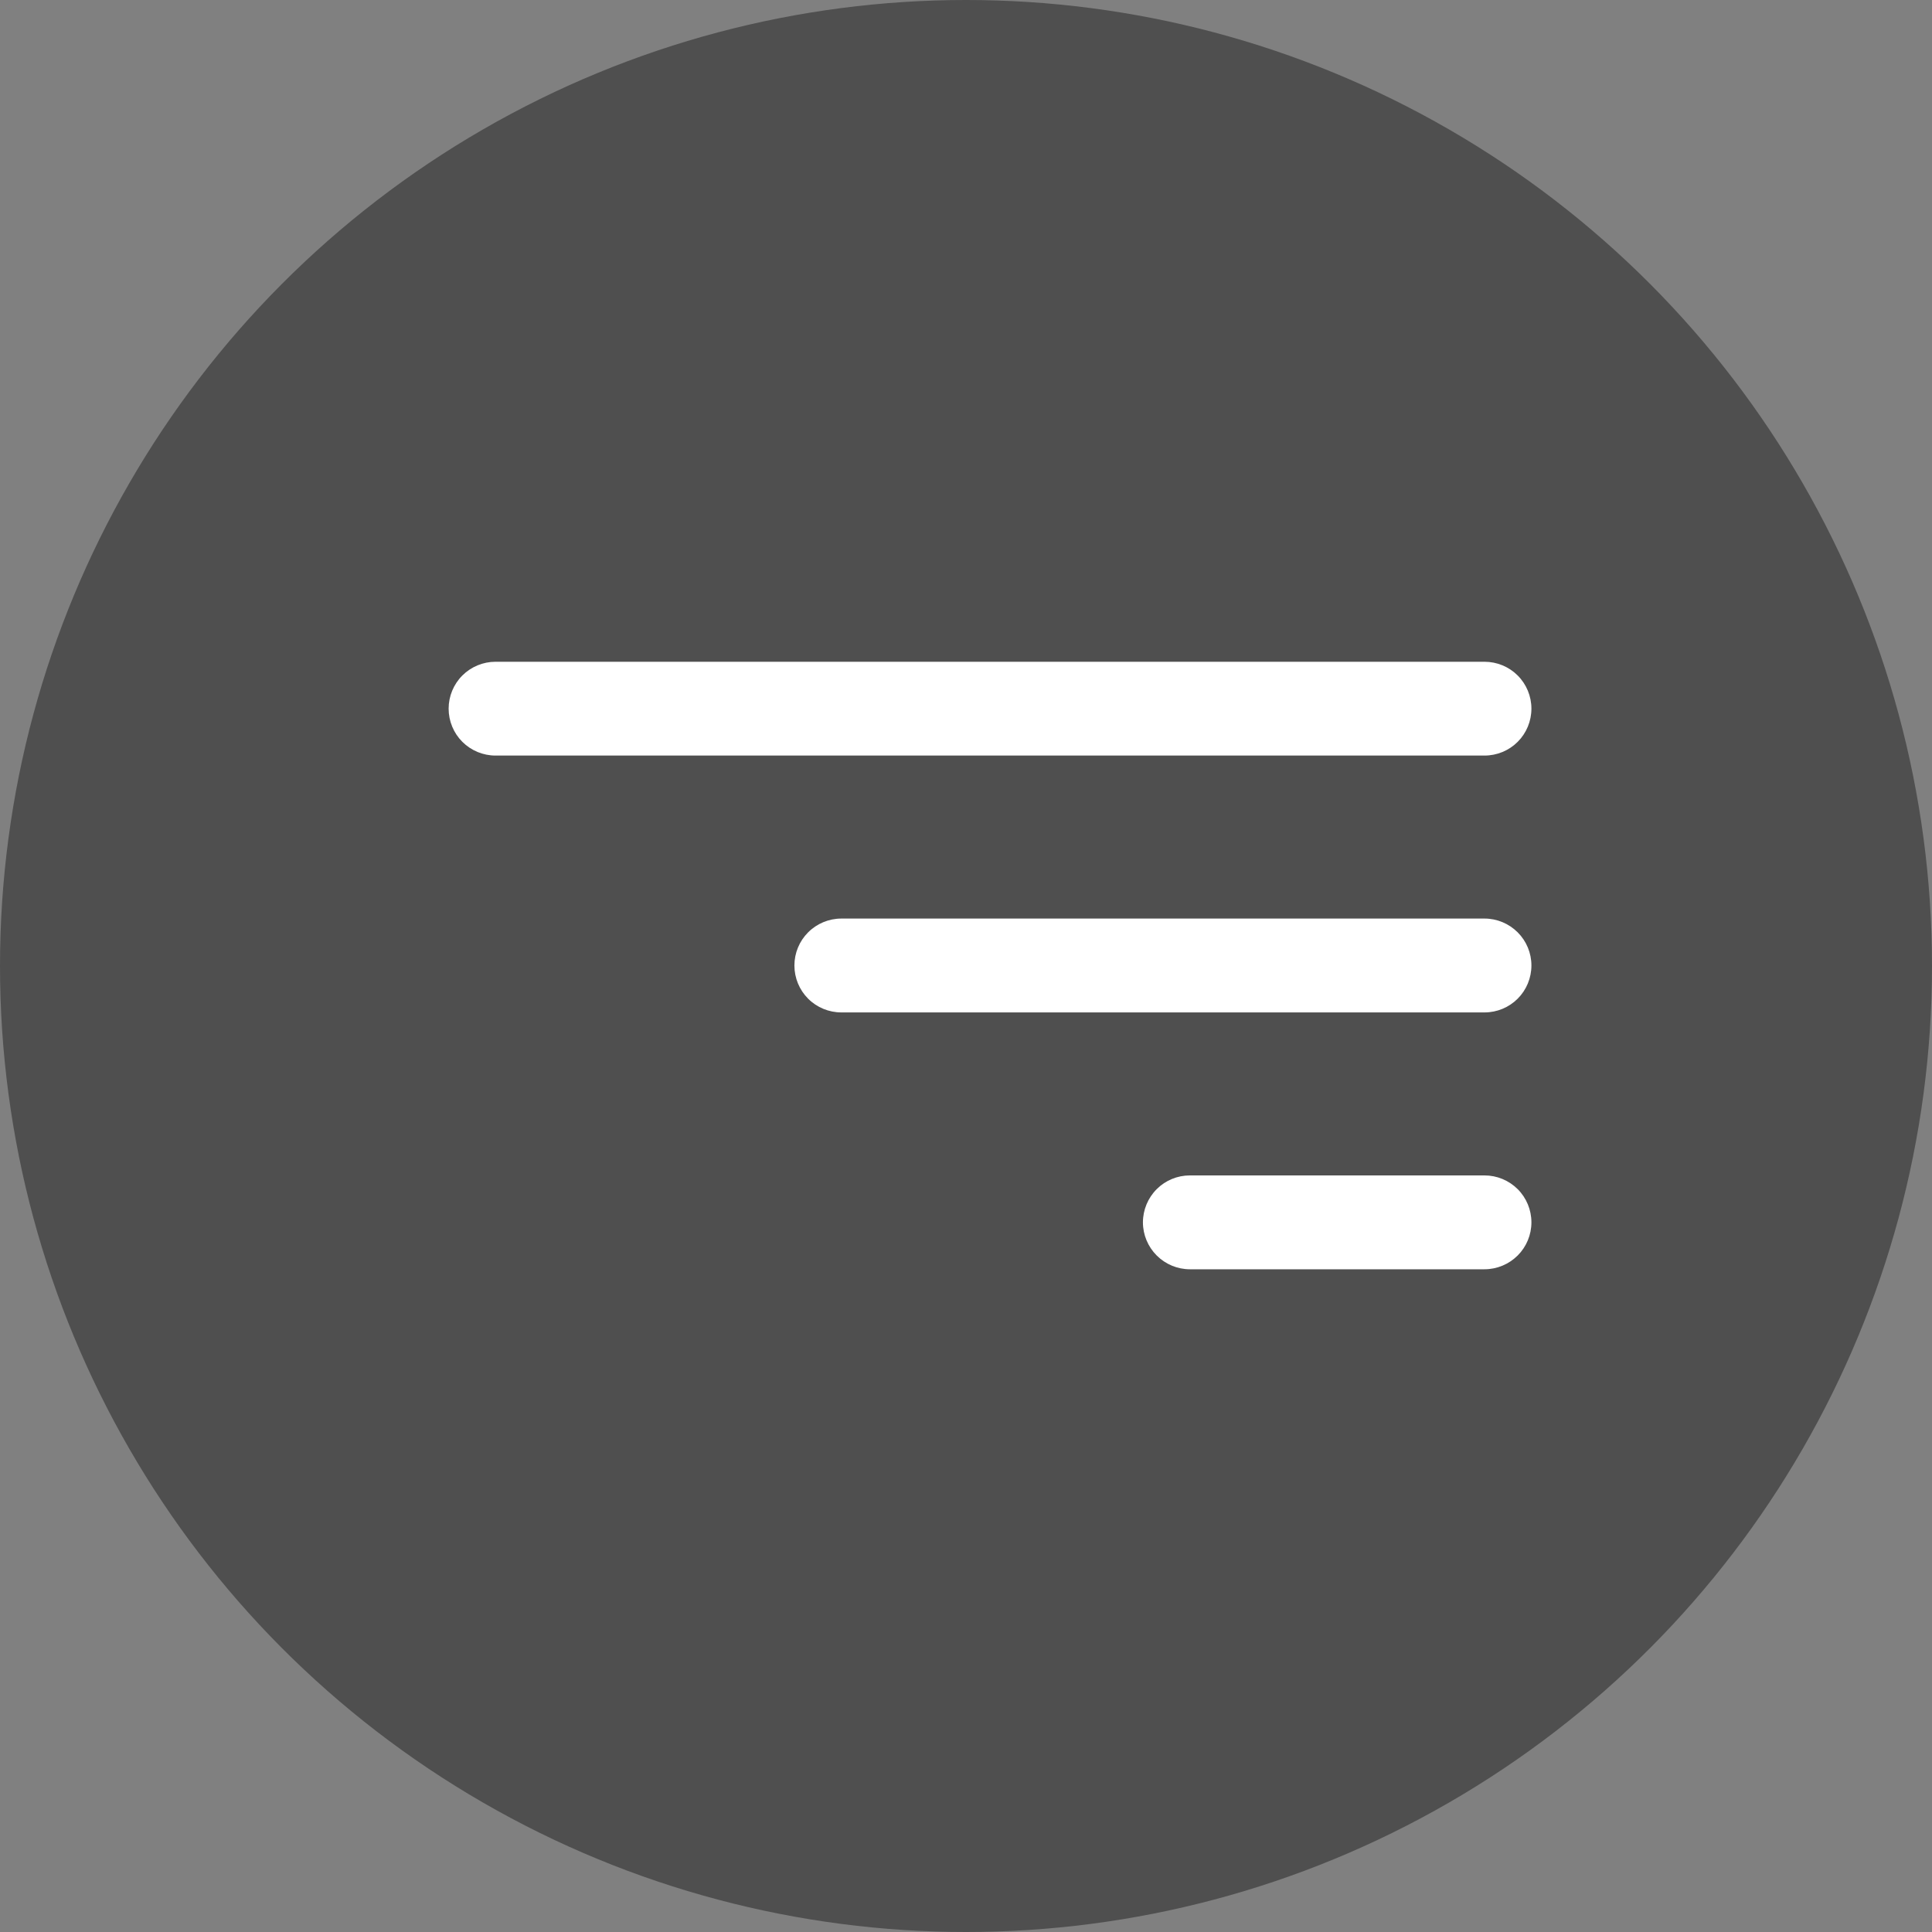 <svg width="38" height="38" viewBox="0 0 38 38" fill="none" xmlns="http://www.w3.org/2000/svg">
<rect x="0" y="0" width="38" height="38" fill="#808080" stroke="none"/>
<circle cx="19" cy="19" r="19" fill="#4F4F4F"/>
<path d="M29.198 14.861H9.747C9.502 14.861 9.268 14.764 9.094 14.591C8.921 14.418 8.824 14.183 8.824 13.938C8.824 13.694 8.921 13.459 9.094 13.286C9.268 13.113 9.502 13.016 9.747 13.016H29.198C29.443 13.016 29.678 13.113 29.851 13.286C30.024 13.459 30.121 13.694 30.121 13.938C30.121 14.183 30.024 14.418 29.851 14.591C29.678 14.764 29.443 14.861 29.198 14.861Z" fill="white"/>
<path d="M29.199 19.913H16.548C16.303 19.913 16.068 19.816 15.895 19.643C15.722 19.47 15.625 19.235 15.625 18.99C15.625 18.745 15.722 18.511 15.895 18.338C16.068 18.165 16.303 18.067 16.548 18.067H29.199C29.443 18.067 29.678 18.165 29.851 18.338C30.024 18.511 30.121 18.745 30.121 18.99C30.121 19.235 30.024 19.47 29.851 19.643C29.678 19.816 29.443 19.913 29.199 19.913Z" fill="white"/>
<path d="M29.198 24.965H23.403C23.159 24.965 22.924 24.867 22.751 24.694C22.578 24.521 22.48 24.287 22.48 24.042C22.48 23.797 22.578 23.562 22.751 23.389C22.924 23.216 23.159 23.119 23.403 23.119H29.198C29.443 23.119 29.677 23.216 29.851 23.389C30.024 23.562 30.121 23.797 30.121 24.042C30.121 24.287 30.024 24.521 29.851 24.694C29.677 24.867 29.443 24.965 29.198 24.965Z" fill="white"/>
</svg>
